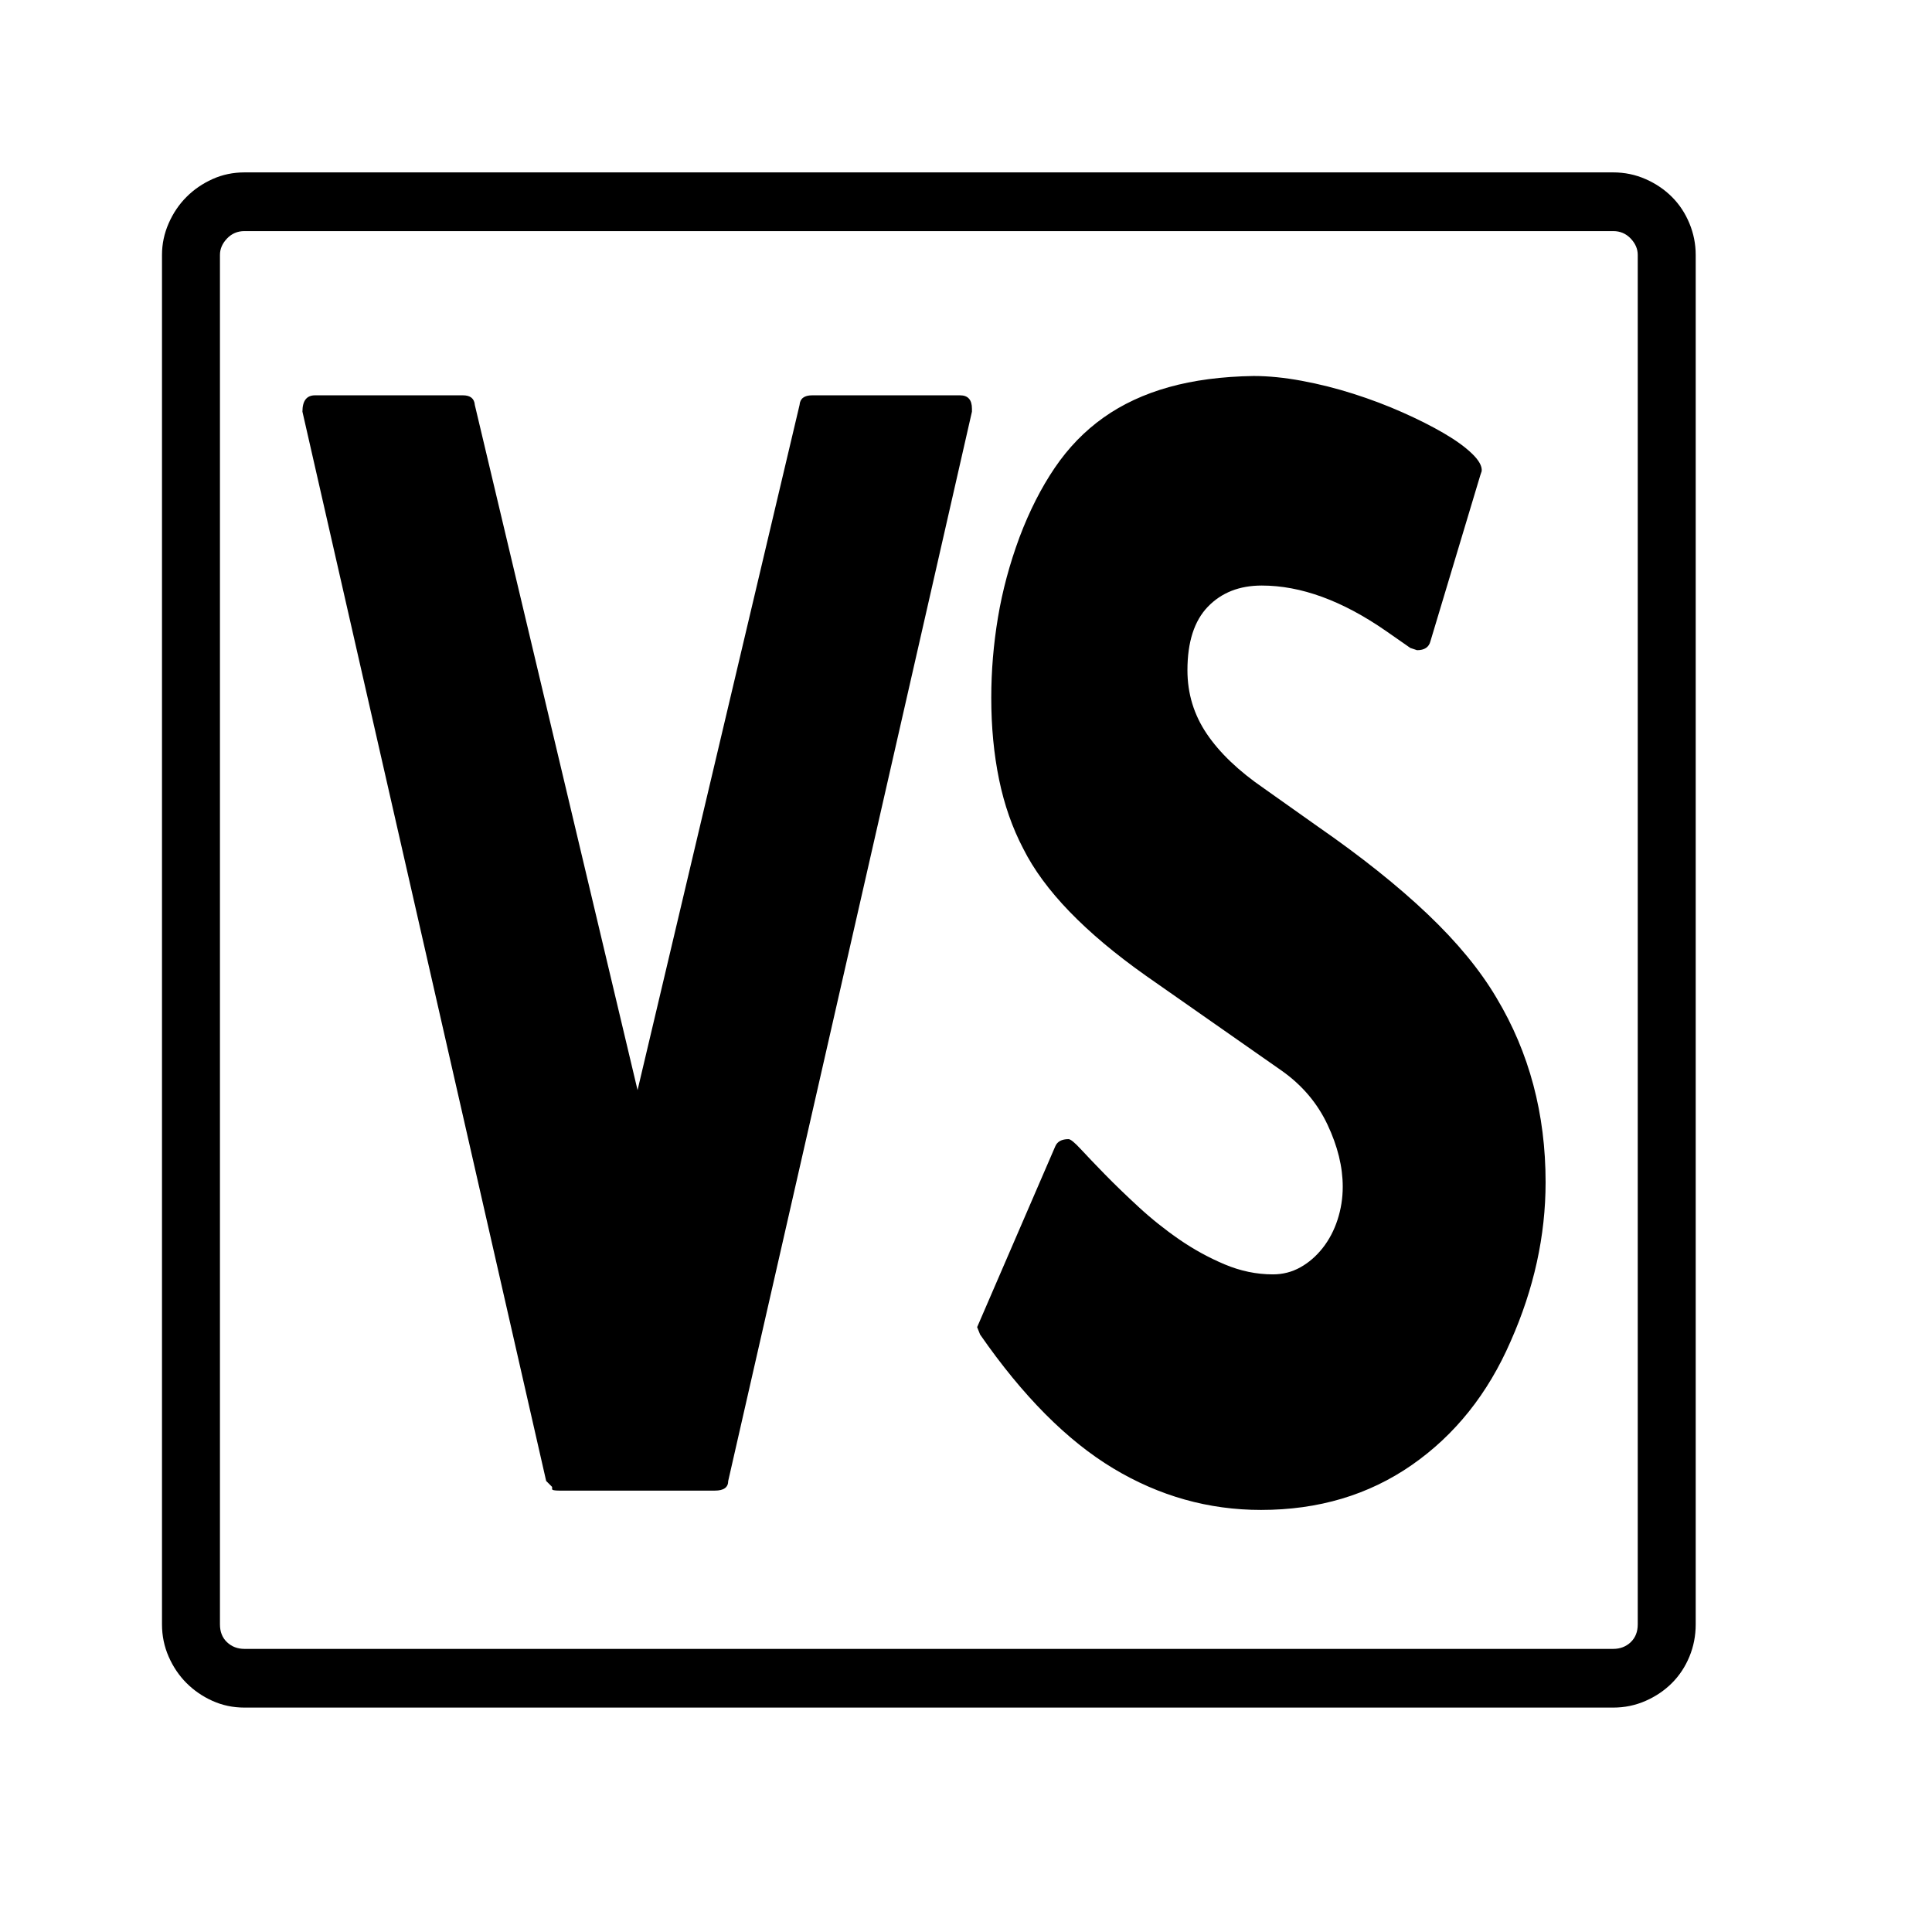 <svg xmlns="http://www.w3.org/2000/svg"
    viewBox="0 0 2600 2600">
  <!--
Digitized data copyright © 2011, Google Corporation.
Android is a trademark of Google and may be registered in certain jurisdictions.
Licensed under the Apache License, Version 2.0
http://www.apache.org/licenses/LICENSE-2.0
  -->
<path d="M1093 532L1093 532 1292 532Q1308 532 1308 550L1308 550 1308 554 980 1993Q980 2006 962 2006L962 2006 753 2006Q743 2006 743 2004L743 2004 743 2002 743 2001 735 1993 407 554Q407 532 424 532L424 532 623 532Q638 532 639 545L639 545 858 1467 1076 545Q1077 532 1093 532ZM2080 1591L2080 1591Q2080 1699 2033 1805L2033 1805Q1987 1911 1900 1971.5 1813 2032 1697 2032L1697 2032Q1591 2032 1498 1976 1405 1920 1319 1796L1319 1796 1315 1786 1420 1543Q1424 1533 1438 1533L1438 1533Q1442 1533 1454.5 1546.5 1467 1560 1486.5 1580 1506 1600 1532 1624 1558 1648 1587 1668 1616 1688 1648 1701.5 1680 1715 1713 1715L1713 1715Q1733 1715 1750 1705.5 1767 1696 1780 1679.5 1793 1663 1800 1641.5 1807 1620 1807 1597L1807 1597Q1807 1557 1786.5 1513.5 1766 1470 1725 1441L1725 1441 1542 1313Q1419 1226 1377 1142L1377 1142Q1355 1100 1344.5 1049 1334 998 1334 939L1334 939Q1334 885 1343 831 1352 777 1372 723L1372 723Q1392 670 1419.5 629.5 1447 589 1485 562 1523 535 1573 521 1623 507 1687 506L1687 506Q1717 506 1752 512.5 1787 519 1821.5 530 1856 541 1887.5 555 1919 569 1943 583 1967 597 1981 610.5 1995 624 1994 634L1994 634 1992 640 1925 863Q1922 875 1907 875L1907 875 1898 872 1865 849Q1777 788 1698 788L1698 788Q1653 788 1625.5 816.5 1598 845 1598 902L1598 902Q1598 949 1624 987.5 1650 1026 1701 1061L1701 1061 1773 1112Q1861 1173 1921 1230 1981 1287 2014 1343L2014 1343Q2080 1453 2080 1591ZM2204 2186L2204 2186 2204 343Q2204 331 2194.5 321 2185 311 2171 311L2171 311 329 311Q315 311 305.5 321 296 331 296 343L296 343 296 2186Q296 2201 305.5 2210 315 2219 329 2219L329 2219 2171 2219Q2185 2219 2194.5 2210 2204 2201 2204 2186ZM329 232L329 232 2171 232Q2194 232 2214.5 241 2235 250 2250 265 2265 280 2273.5 300.5 2282 321 2282 343L2282 343 2282 2186Q2282 2209 2273.5 2229.5 2265 2250 2250 2265 2235 2280 2214.5 2289 2194 2298 2171 2298L2171 2298 329 2298Q306 2298 286 2289 266 2280 251 2265 236 2250 227 2229.5 218 2209 218 2186L218 2186 218 343Q218 321 227 300.5 236 280 251 265 266 250 286 241 306 232 329 232Z"/>
</svg>
